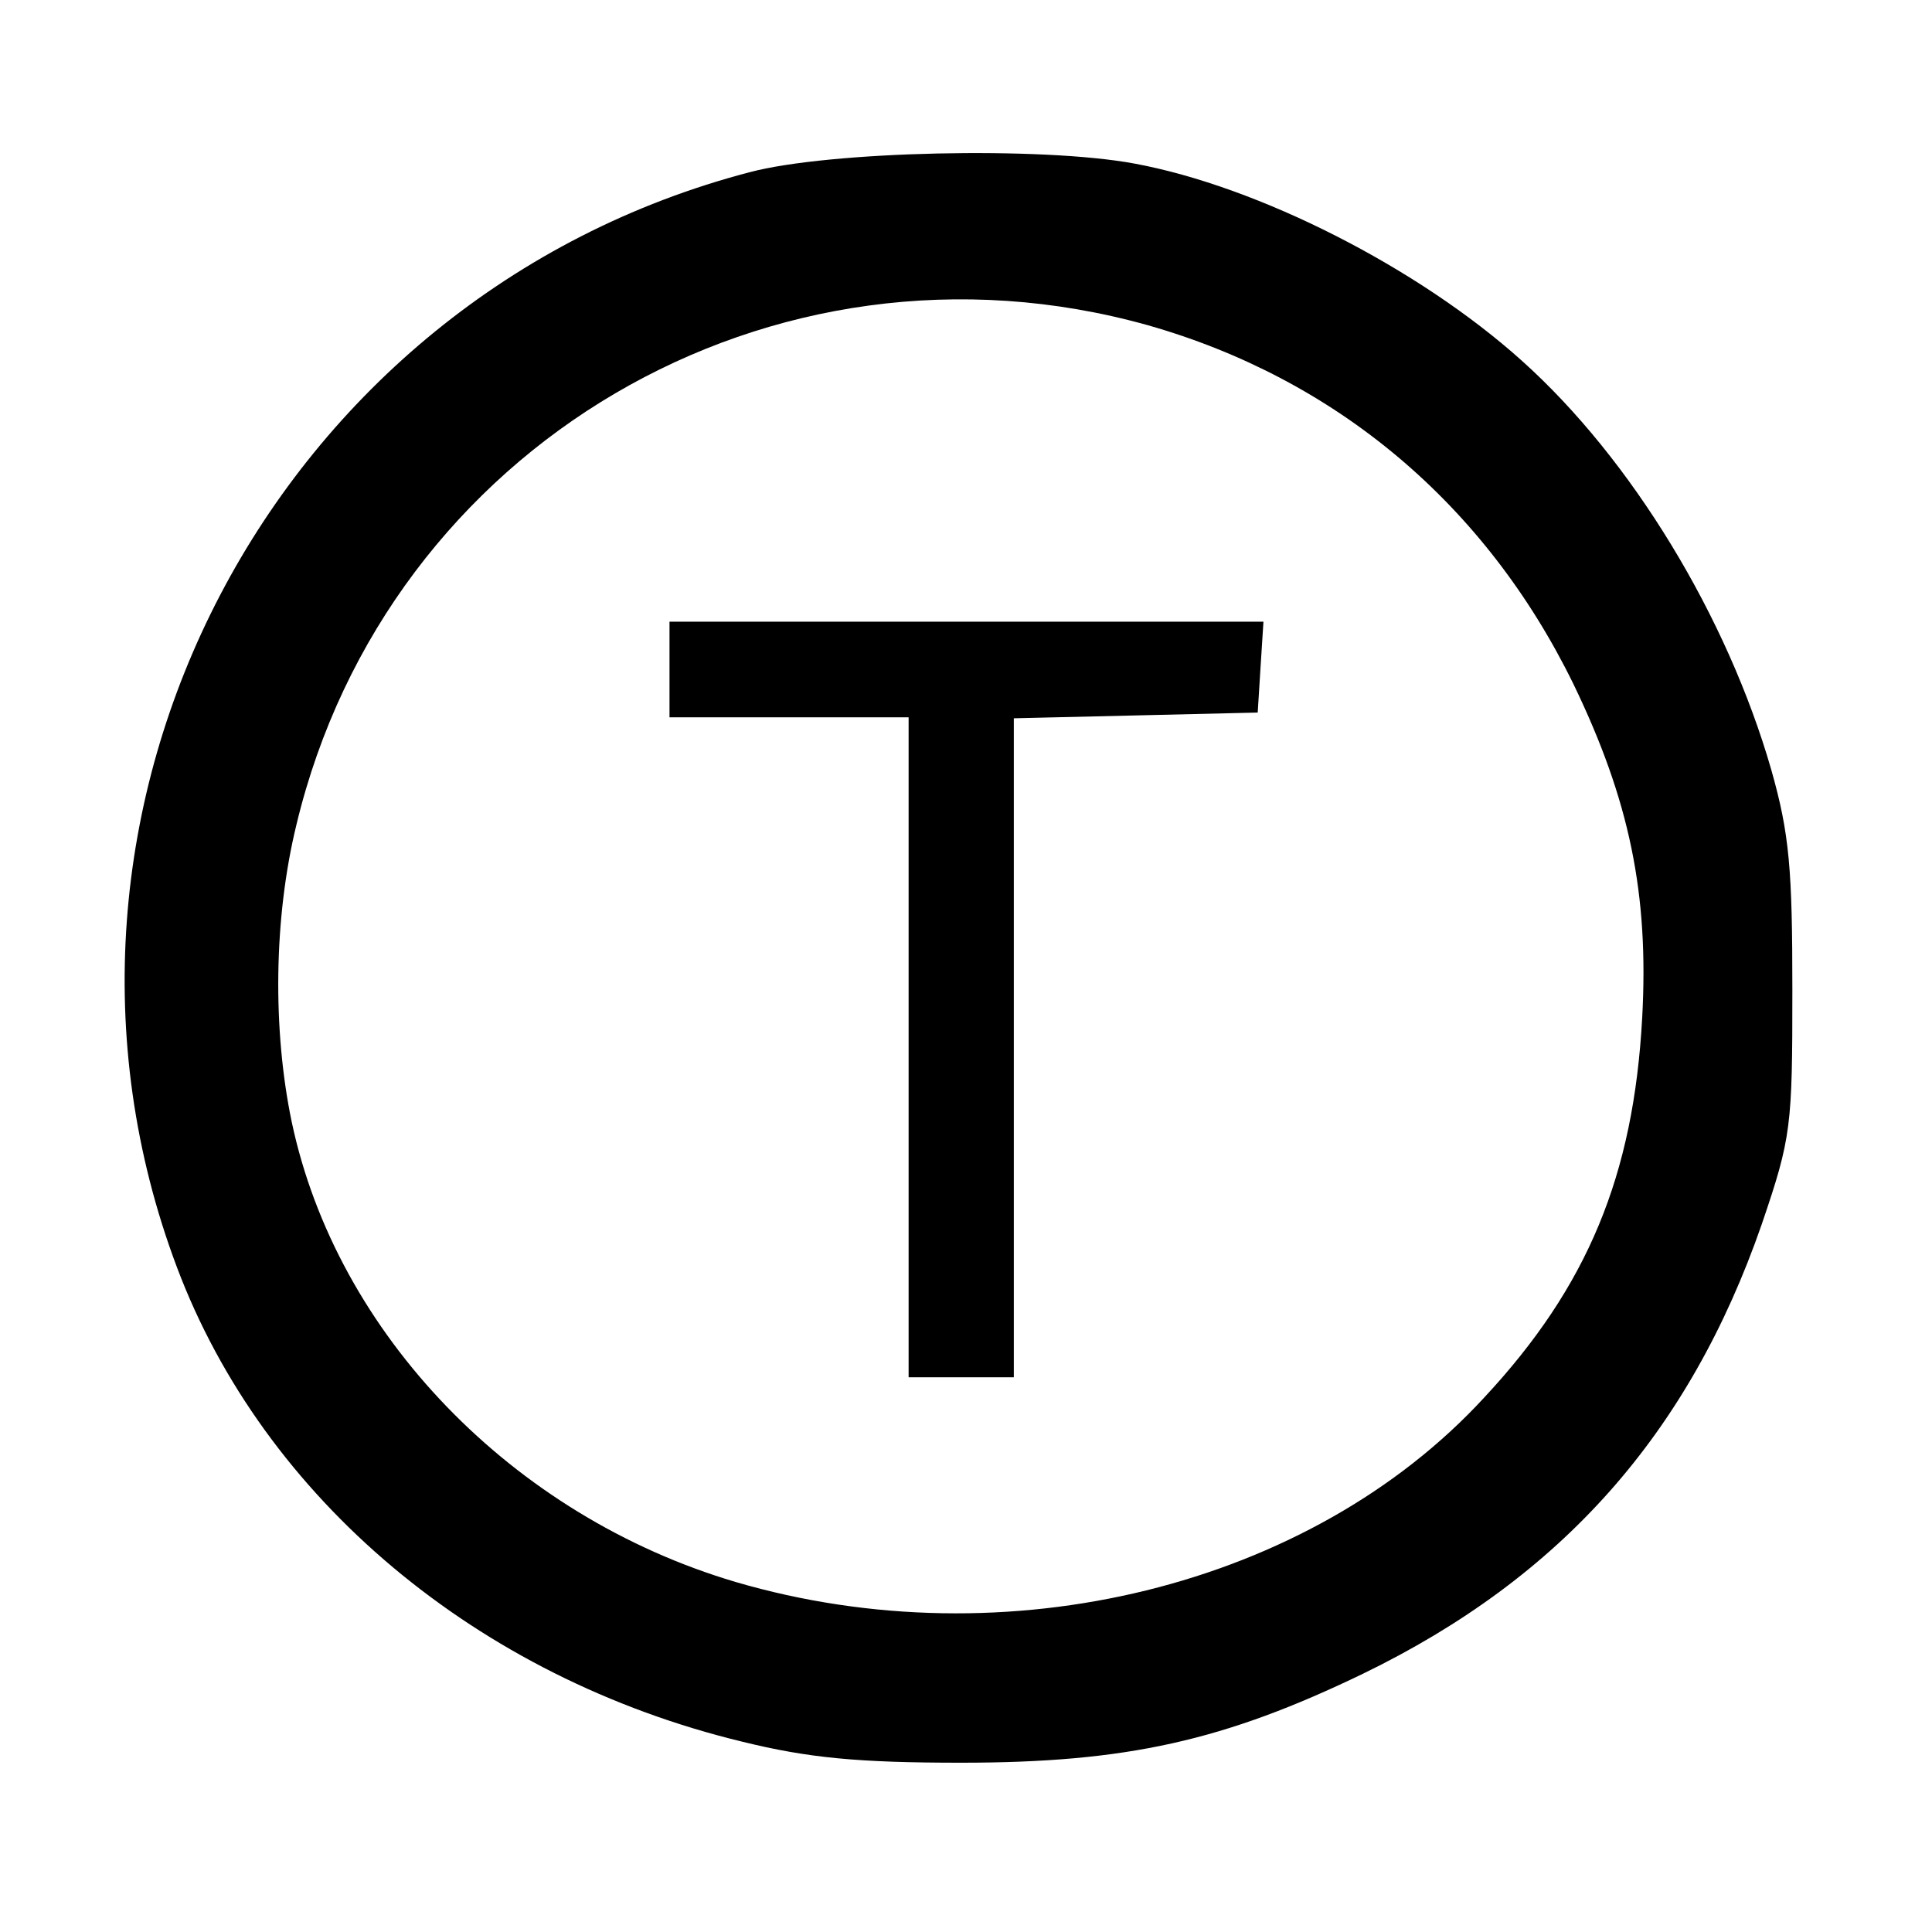 <?xml version="1.0" standalone="no"?>
<!DOCTYPE svg PUBLIC "-//W3C//DTD SVG 20010904//EN"
 "http://www.w3.org/TR/2001/REC-SVG-20010904/DTD/svg10.dtd">
<svg version="1.0" xmlns="http://www.w3.org/2000/svg"
 width="202pt" height="202pt" viewBox="0 0 202 202"
 preserveAspectRatio="xMidYMid meet">
<g transform="translate(0,202) scale(0.1,-0.1)"
fill="#000000" stroke="none">
<path d="M784 1840 c-498 -130 -779 -667 -599 -1145 91 -242 314 -429 591
-496 69 -17 121 -22 229 -22 173 0 275 23 420 93 208 101 341 251 417 470 31
91 32 102 32 245 0 126 -3 163 -22 230 -46 160 -146 325 -261 428 -108 97
-275 182 -405 206 -97 18 -319 13 -402 -9z m416 -160 c197 -56 353 -187 445
-375 59 -122 79 -220 72 -349 -9 -165 -57 -281 -165 -397 -182 -198 -500 -276
-783 -193 -233 69 -417 259 -464 481 -20 96 -19 213 5 311 95 396 497 632 890
522z"/>
<path d="M700 1320 l0 -50 125 0 125 0 0 -345 0 -345 55 0 55 0 0 345 0 344
128 3 127 3 3 48 3 47 -310 0 -311 0 0 -50z"/>
</g>
</svg>
